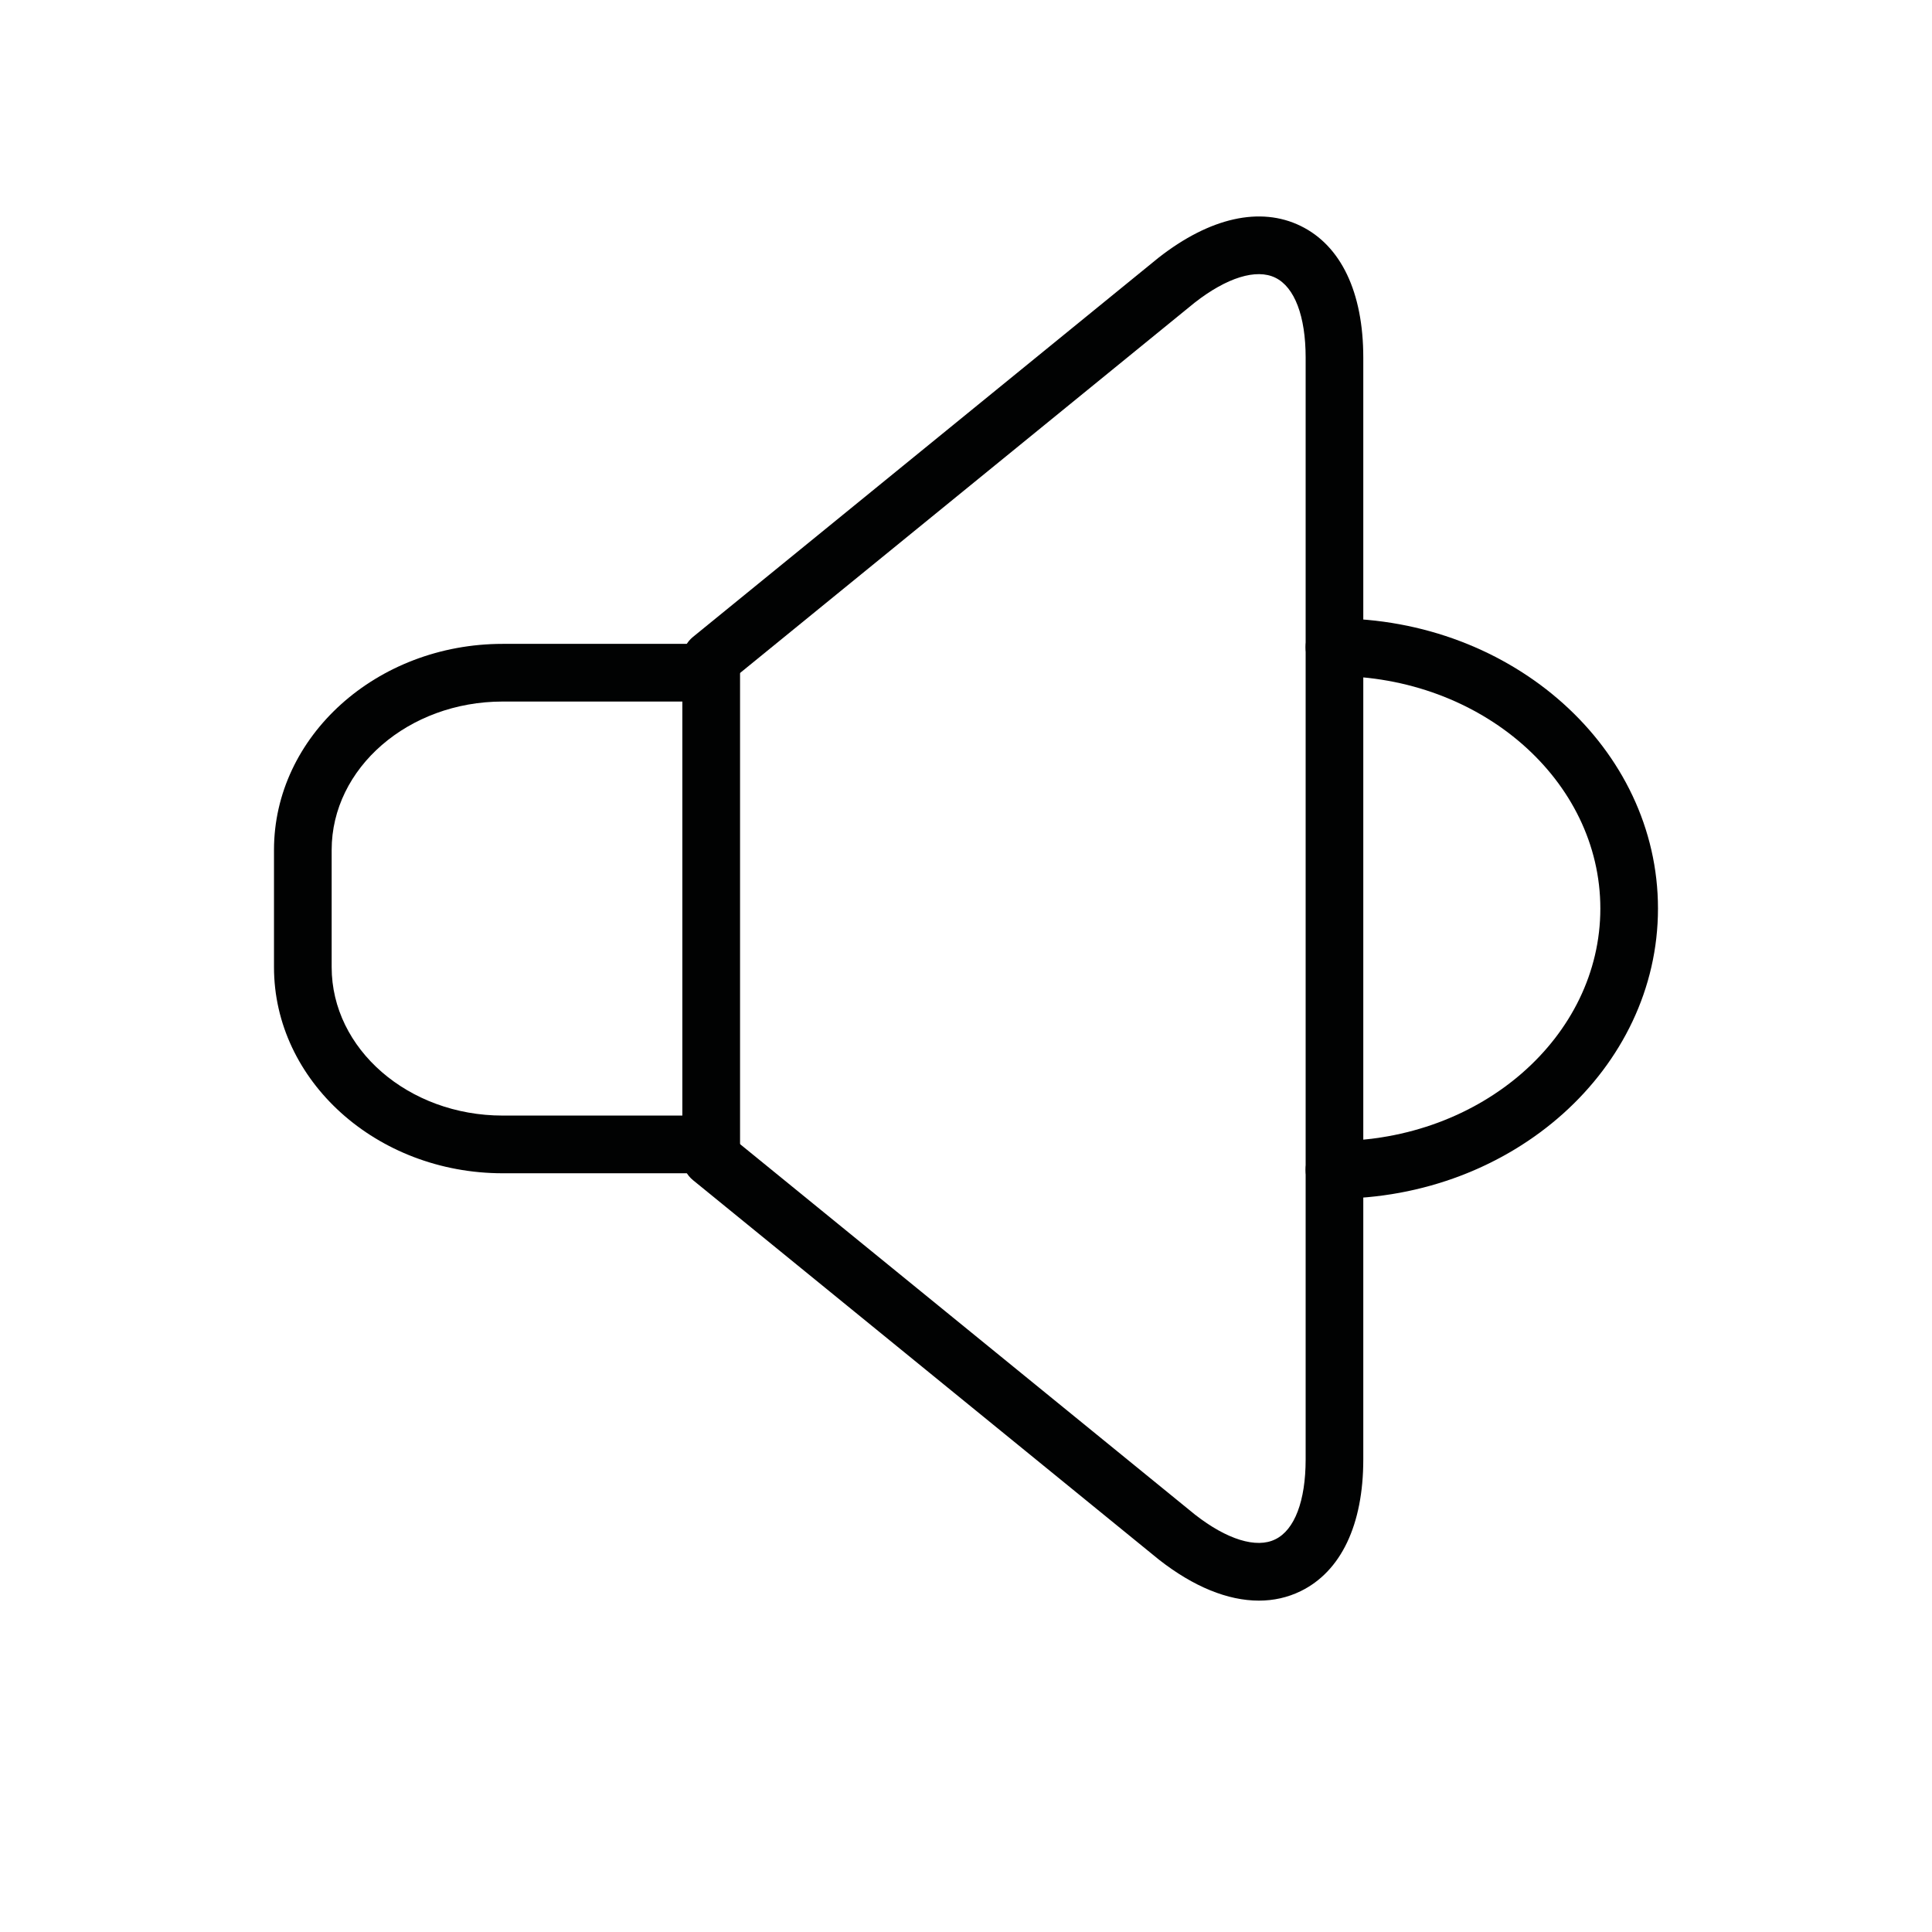 <?xml version="1.0" encoding="utf-8"?>
<!-- Generator: Adobe Illustrator 16.0.0, SVG Export Plug-In . SVG Version: 6.00 Build 0)  -->
<!DOCTYPE svg PUBLIC "-//W3C//DTD SVG 1.1//EN" "http://www.w3.org/Graphics/SVG/1.1/DTD/svg11.dtd">
<svg version="1.1" id="Calque_1" xmlns="http://www.w3.org/2000/svg" xmlns:xlink="http://www.w3.org/1999/xlink" x="0px" y="0px"
	 width="60px" height="60px" viewBox="0 0 60 60" enable-background="new 0 0 60 60" xml:space="preserve">
<g>
	<path fill="#010202" d="M22.087,36.437h-6.475c-3.916,0-7.103-2.872-7.103-6.401v-3.64c0-3.529,3.187-6.4,7.103-6.4h6.475
		c0.494,0,0.896,0.401,0.896,0.896V35.54C22.982,36.035,22.581,36.437,22.087,36.437z M15.612,21.787
		c-2.929,0-5.312,2.067-5.312,4.609v3.64c0,2.542,2.384,4.609,5.312,4.609h5.579V21.787H15.612z"/>
	<path fill="#010202" d="M39.096,49.709c-0.965,0-2.028-0.43-3.102-1.271L21.522,36.651c-0.384-0.313-0.442-0.877-0.13-1.261
		c0.313-0.382,0.878-0.44,1.26-0.128l14.46,11.776c0.989,0.773,1.907,1.059,2.495,0.766c0.599-0.291,0.941-1.195,0.941-2.479V11.104
		c0-1.284-0.343-2.187-0.941-2.479c-0.591-0.29-1.508-0.006-2.509,0.777L22.652,21.17c-0.383,0.312-0.948,0.255-1.261-0.129
		c-0.312-0.383-0.254-0.947,0.129-1.26L35.98,8.003c1.599-1.25,3.161-1.597,4.411-0.987c1.256,0.611,1.947,2.064,1.947,4.088v34.223
		c0,2.024-0.691,3.477-1.947,4.089C39.988,49.612,39.554,49.709,39.096,49.709z"/>
	<path fill="#010202" d="M41.443,37.227c-0.496,0-0.896-0.4-0.896-0.896s0.4-0.896,0.896-0.896c4.552,0,8.257-3.239,8.257-7.22
		c0-3.981-3.705-7.22-8.257-7.22c-0.496,0-0.896-0.401-0.896-0.896c0-0.494,0.4-0.895,0.896-0.895
		c5.541,0,10.047,4.042,10.047,9.011C51.49,33.185,46.984,37.227,41.443,37.227z"/>
</g>
</svg>
